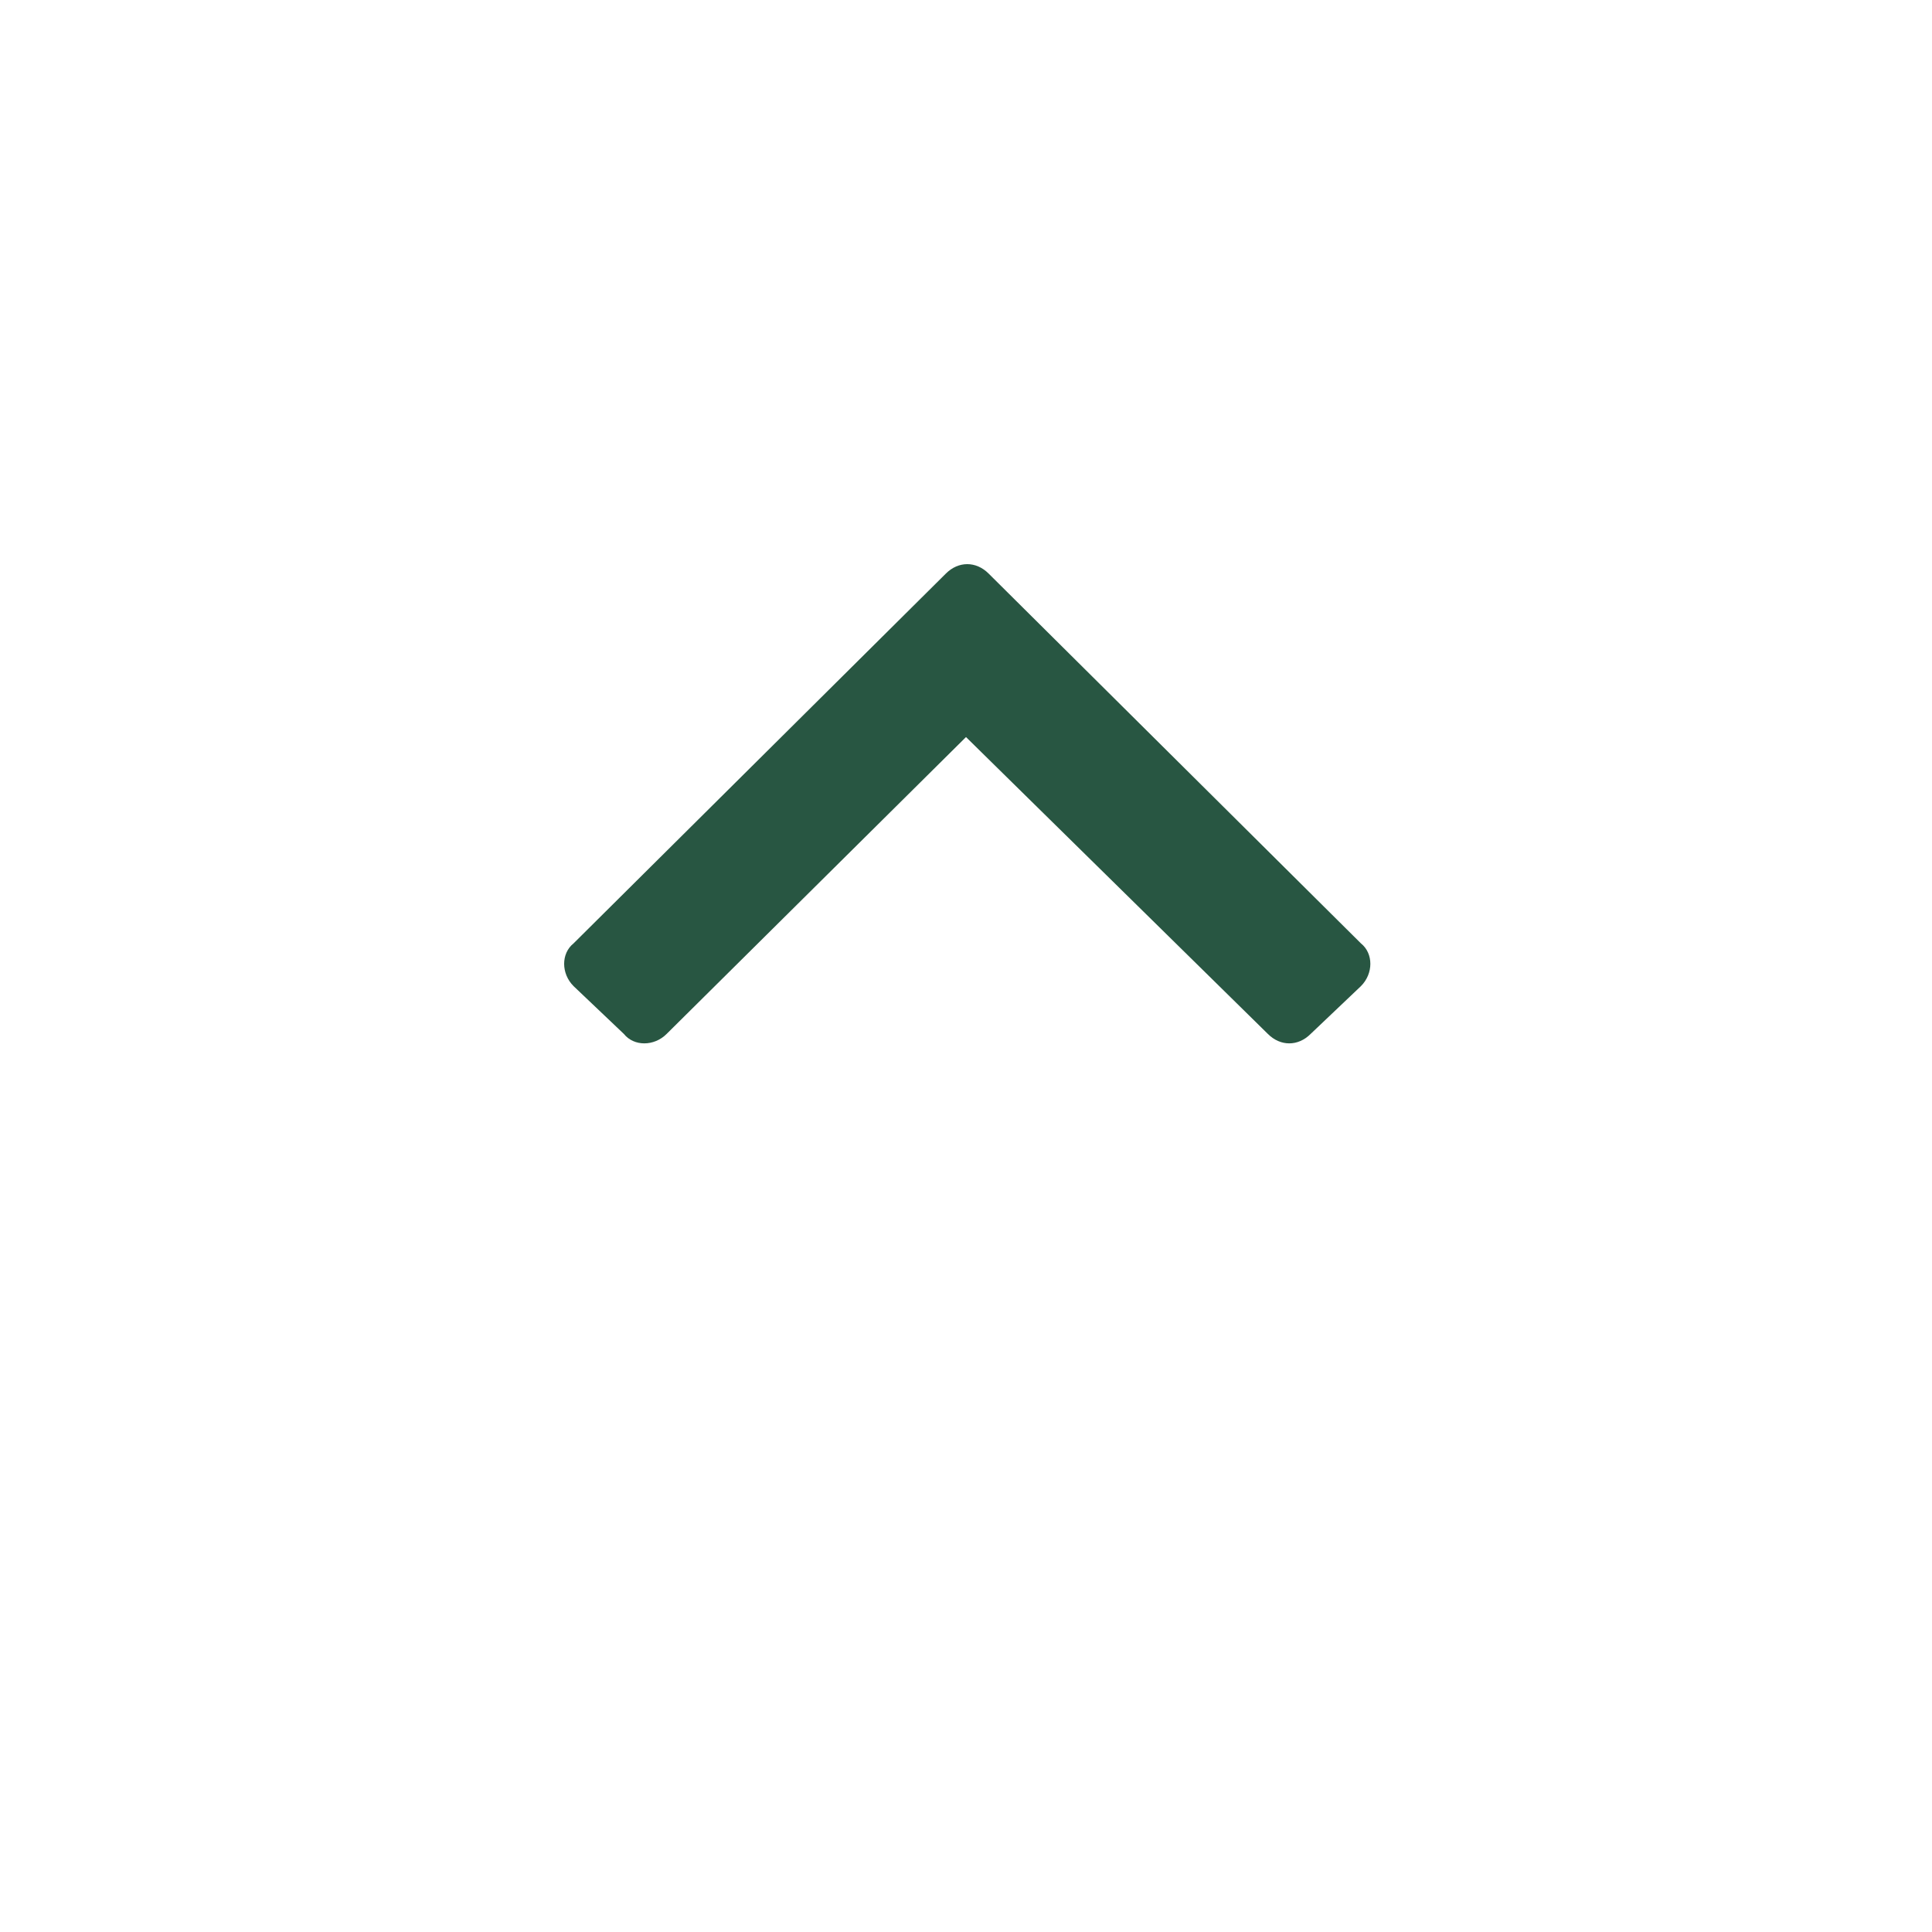 <svg width="24" height="24" viewBox="0 0 24 24" fill="none" xmlns="http://www.w3.org/2000/svg">
<path d="M12.281 7.125C12.125 6.969 11.906 6.969 11.75 7.125L7.125 11.719C6.969 11.844 6.969 12.094 7.125 12.25L7.75 12.844C7.875 13 8.125 13 8.281 12.844L12 9.156L15.75 12.844C15.906 13 16.125 13 16.281 12.844L16.906 12.25C17.062 12.094 17.062 11.844 16.906 11.719L12.281 7.125Z" fill="#285642"/>
</svg>
